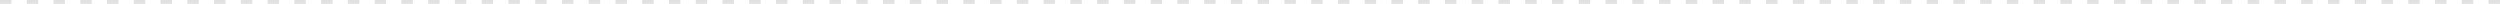 <svg xmlns="http://www.w3.org/2000/svg" viewBox="0 0 654 1">
  <defs>
    <style>
      .cls-1 {
        fill: none;
        stroke: #e1e1e1;
      }
    </style>
  </defs>
  <g id="line" transform="translate(-101 -471)">
    <line id="Line_18" data-name="Line 18" class="cls-1" x2="3" transform="translate(101 471.5)"/>
    <line id="Line_18-2" data-name="Line 18" class="cls-1" x2="3" transform="translate(108 471.5)"/>
    <line id="Line_18-3" data-name="Line 18" class="cls-1" x2="3" transform="translate(115 471.5)"/>
    <line id="Line_18-4" data-name="Line 18" class="cls-1" x2="3" transform="translate(122 471.5)"/>
    <line id="Line_18-5" data-name="Line 18" class="cls-1" x2="3" transform="translate(129 471.5)"/>
    <line id="Line_18-6" data-name="Line 18" class="cls-1" x2="3" transform="translate(136 471.5)"/>
    <line id="Line_18-7" data-name="Line 18" class="cls-1" x2="3" transform="translate(143 471.5)"/>
    <line id="Line_18-8" data-name="Line 18" class="cls-1" x2="3" transform="translate(150 471.5)"/>
    <line id="Line_18-9" data-name="Line 18" class="cls-1" x2="3" transform="translate(157 471.5)"/>
    <line id="Line_18-10" data-name="Line 18" class="cls-1" x2="3" transform="translate(164 471.5)"/>
    <line id="Line_18-11" data-name="Line 18" class="cls-1" x2="3" transform="translate(171 471.5)"/>
    <line id="Line_18-12" data-name="Line 18" class="cls-1" x2="3" transform="translate(178 471.5)"/>
    <line id="Line_18-13" data-name="Line 18" class="cls-1" x2="3" transform="translate(185 471.5)"/>
    <line id="Line_18-14" data-name="Line 18" class="cls-1" x2="3" transform="translate(192 471.5)"/>
    <line id="Line_18-15" data-name="Line 18" class="cls-1" x2="3" transform="translate(199 471.5)"/>
    <line id="Line_18-16" data-name="Line 18" class="cls-1" x2="3" transform="translate(206 471.5)"/>
    <line id="Line_18-17" data-name="Line 18" class="cls-1" x2="3" transform="translate(213 471.5)"/>
    <line id="Line_18-18" data-name="Line 18" class="cls-1" x2="3" transform="translate(220 471.5)"/>
    <line id="Line_18-19" data-name="Line 18" class="cls-1" x2="3" transform="translate(227 471.5)"/>
    <line id="Line_18-20" data-name="Line 18" class="cls-1" x2="3" transform="translate(234 471.5)"/>
    <line id="Line_18-21" data-name="Line 18" class="cls-1" x2="3" transform="translate(241 471.5)"/>
    <line id="Line_18-22" data-name="Line 18" class="cls-1" x2="3" transform="translate(248 471.5)"/>
    <line id="Line_18-23" data-name="Line 18" class="cls-1" x2="3" transform="translate(255 471.5)"/>
    <line id="Line_18-24" data-name="Line 18" class="cls-1" x2="3" transform="translate(262 471.5)"/>
    <line id="Line_18-25" data-name="Line 18" class="cls-1" x2="3" transform="translate(269 471.5)"/>
    <line id="Line_18-26" data-name="Line 18" class="cls-1" x2="3" transform="translate(276 471.5)"/>
    <line id="Line_18-27" data-name="Line 18" class="cls-1" x2="3" transform="translate(283 471.5)"/>
    <line id="Line_18-28" data-name="Line 18" class="cls-1" x2="3" transform="translate(290 471.5)"/>
    <line id="Line_18-29" data-name="Line 18" class="cls-1" x2="3" transform="translate(297 471.5)"/>
    <line id="Line_18-30" data-name="Line 18" class="cls-1" x2="3" transform="translate(304 471.5)"/>
    <line id="Line_18-31" data-name="Line 18" class="cls-1" x2="3" transform="translate(311 471.5)"/>
    <line id="Line_18-32" data-name="Line 18" class="cls-1" x2="3" transform="translate(318 471.5)"/>
    <line id="Line_18-33" data-name="Line 18" class="cls-1" x2="3" transform="translate(325 471.5)"/>
    <line id="Line_18-34" data-name="Line 18" class="cls-1" x2="3" transform="translate(332 471.5)"/>
    <line id="Line_18-35" data-name="Line 18" class="cls-1" x2="3" transform="translate(339 471.5)"/>
    <line id="Line_18-36" data-name="Line 18" class="cls-1" x2="3" transform="translate(346 471.5)"/>
    <line id="Line_18-37" data-name="Line 18" class="cls-1" x2="3" transform="translate(353 471.5)"/>
    <line id="Line_18-38" data-name="Line 18" class="cls-1" x2="3" transform="translate(360 471.5)"/>
    <line id="Line_18-39" data-name="Line 18" class="cls-1" x2="3" transform="translate(367 471.5)"/>
    <line id="Line_18-40" data-name="Line 18" class="cls-1" x2="3" transform="translate(374 471.5)"/>
    <line id="Line_18-41" data-name="Line 18" class="cls-1" x2="3" transform="translate(381 471.5)"/>
    <line id="Line_18-42" data-name="Line 18" class="cls-1" x2="3" transform="translate(388 471.5)"/>
    <line id="Line_18-43" data-name="Line 18" class="cls-1" x2="3" transform="translate(395 471.5)"/>
    <line id="Line_18-44" data-name="Line 18" class="cls-1" x2="3" transform="translate(402 471.5)"/>
    <line id="Line_18-45" data-name="Line 18" class="cls-1" x2="3" transform="translate(409 471.5)"/>
    <line id="Line_18-46" data-name="Line 18" class="cls-1" x2="3" transform="translate(416 471.5)"/>
    <line id="Line_18-47" data-name="Line 18" class="cls-1" x2="3" transform="translate(423 471.5)"/>
    <line id="Line_18-48" data-name="Line 18" class="cls-1" x2="3" transform="translate(430 471.5)"/>
    <line id="Line_18-49" data-name="Line 18" class="cls-1" x2="3" transform="translate(437 471.5)"/>
    <line id="Line_18-50" data-name="Line 18" class="cls-1" x2="3" transform="translate(444 471.5)"/>
    <line id="Line_18-51" data-name="Line 18" class="cls-1" x2="3" transform="translate(451 471.5)"/>
    <line id="Line_18-52" data-name="Line 18" class="cls-1" x2="3" transform="translate(458 471.5)"/>
    <line id="Line_18-53" data-name="Line 18" class="cls-1" x2="3" transform="translate(465 471.5)"/>
    <line id="Line_18-54" data-name="Line 18" class="cls-1" x2="3" transform="translate(472 471.5)"/>
    <line id="Line_18-55" data-name="Line 18" class="cls-1" x2="3" transform="translate(479 471.5)"/>
    <line id="Line_18-56" data-name="Line 18" class="cls-1" x2="3" transform="translate(486 471.5)"/>
    <line id="Line_18-57" data-name="Line 18" class="cls-1" x2="3" transform="translate(493 471.5)"/>
    <line id="Line_18-58" data-name="Line 18" class="cls-1" x2="3" transform="translate(500 471.5)"/>
    <line id="Line_18-59" data-name="Line 18" class="cls-1" x2="3" transform="translate(507 471.5)"/>
    <line id="Line_18-60" data-name="Line 18" class="cls-1" x2="3" transform="translate(514 471.5)"/>
    <line id="Line_18-61" data-name="Line 18" class="cls-1" x2="3" transform="translate(521 471.5)"/>
    <line id="Line_18-62" data-name="Line 18" class="cls-1" x2="3" transform="translate(528 471.5)"/>
    <line id="Line_18-63" data-name="Line 18" class="cls-1" x2="3" transform="translate(535 471.5)"/>
    <line id="Line_18-64" data-name="Line 18" class="cls-1" x2="3" transform="translate(542 471.5)"/>
    <line id="Line_18-65" data-name="Line 18" class="cls-1" x2="3" transform="translate(549 471.5)"/>
    <line id="Line_18-66" data-name="Line 18" class="cls-1" x2="3" transform="translate(556 471.5)"/>
    <line id="Line_18-67" data-name="Line 18" class="cls-1" x2="3" transform="translate(563 471.5)"/>
    <line id="Line_18-68" data-name="Line 18" class="cls-1" x2="3" transform="translate(570 471.5)"/>
    <line id="Line_18-69" data-name="Line 18" class="cls-1" x2="3" transform="translate(577 471.5)"/>
    <line id="Line_18-70" data-name="Line 18" class="cls-1" x2="3" transform="translate(584 471.5)"/>
    <line id="Line_18-71" data-name="Line 18" class="cls-1" x2="3" transform="translate(591 471.5)"/>
    <line id="Line_18-72" data-name="Line 18" class="cls-1" x2="3" transform="translate(598 471.5)"/>
    <line id="Line_18-73" data-name="Line 18" class="cls-1" x2="3" transform="translate(605 471.5)"/>
    <line id="Line_18-74" data-name="Line 18" class="cls-1" x2="3" transform="translate(612 471.5)"/>
    <line id="Line_18-75" data-name="Line 18" class="cls-1" x2="3" transform="translate(619 471.5)"/>
    <line id="Line_18-76" data-name="Line 18" class="cls-1" x2="3" transform="translate(626 471.5)"/>
    <line id="Line_18-77" data-name="Line 18" class="cls-1" x2="3" transform="translate(633 471.5)"/>
    <line id="Line_18-78" data-name="Line 18" class="cls-1" x2="3" transform="translate(640 471.5)"/>
    <line id="Line_18-79" data-name="Line 18" class="cls-1" x2="3" transform="translate(647 471.5)"/>
    <line id="Line_18-80" data-name="Line 18" class="cls-1" x2="3" transform="translate(654 471.5)"/>
    <line id="Line_18-81" data-name="Line 18" class="cls-1" x2="3" transform="translate(661 471.5)"/>
    <line id="Line_18-82" data-name="Line 18" class="cls-1" x2="3" transform="translate(668 471.5)"/>
    <line id="Line_18-83" data-name="Line 18" class="cls-1" x2="3" transform="translate(675 471.5)"/>
    <line id="Line_18-84" data-name="Line 18" class="cls-1" x2="3" transform="translate(682 471.5)"/>
    <line id="Line_18-85" data-name="Line 18" class="cls-1" x2="3" transform="translate(689 471.5)"/>
    <line id="Line_18-86" data-name="Line 18" class="cls-1" x2="3" transform="translate(696 471.5)"/>
    <line id="Line_18-87" data-name="Line 18" class="cls-1" x2="3" transform="translate(703 471.5)"/>
    <line id="Line_18-88" data-name="Line 18" class="cls-1" x2="3" transform="translate(710 471.5)"/>
    <line id="Line_18-89" data-name="Line 18" class="cls-1" x2="3" transform="translate(717 471.5)"/>
    <line id="Line_18-90" data-name="Line 18" class="cls-1" x2="3" transform="translate(724 471.5)"/>
    <line id="Line_18-91" data-name="Line 18" class="cls-1" x2="3" transform="translate(731 471.5)"/>
    <line id="Line_18-92" data-name="Line 18" class="cls-1" x2="3" transform="translate(738 471.5)"/>
    <line id="Line_18-93" data-name="Line 18" class="cls-1" x2="3" transform="translate(745 471.5)"/>
    <line id="Line_18-94" data-name="Line 18" class="cls-1" x2="3" transform="translate(752 471.5)"/>
  </g>
</svg>
